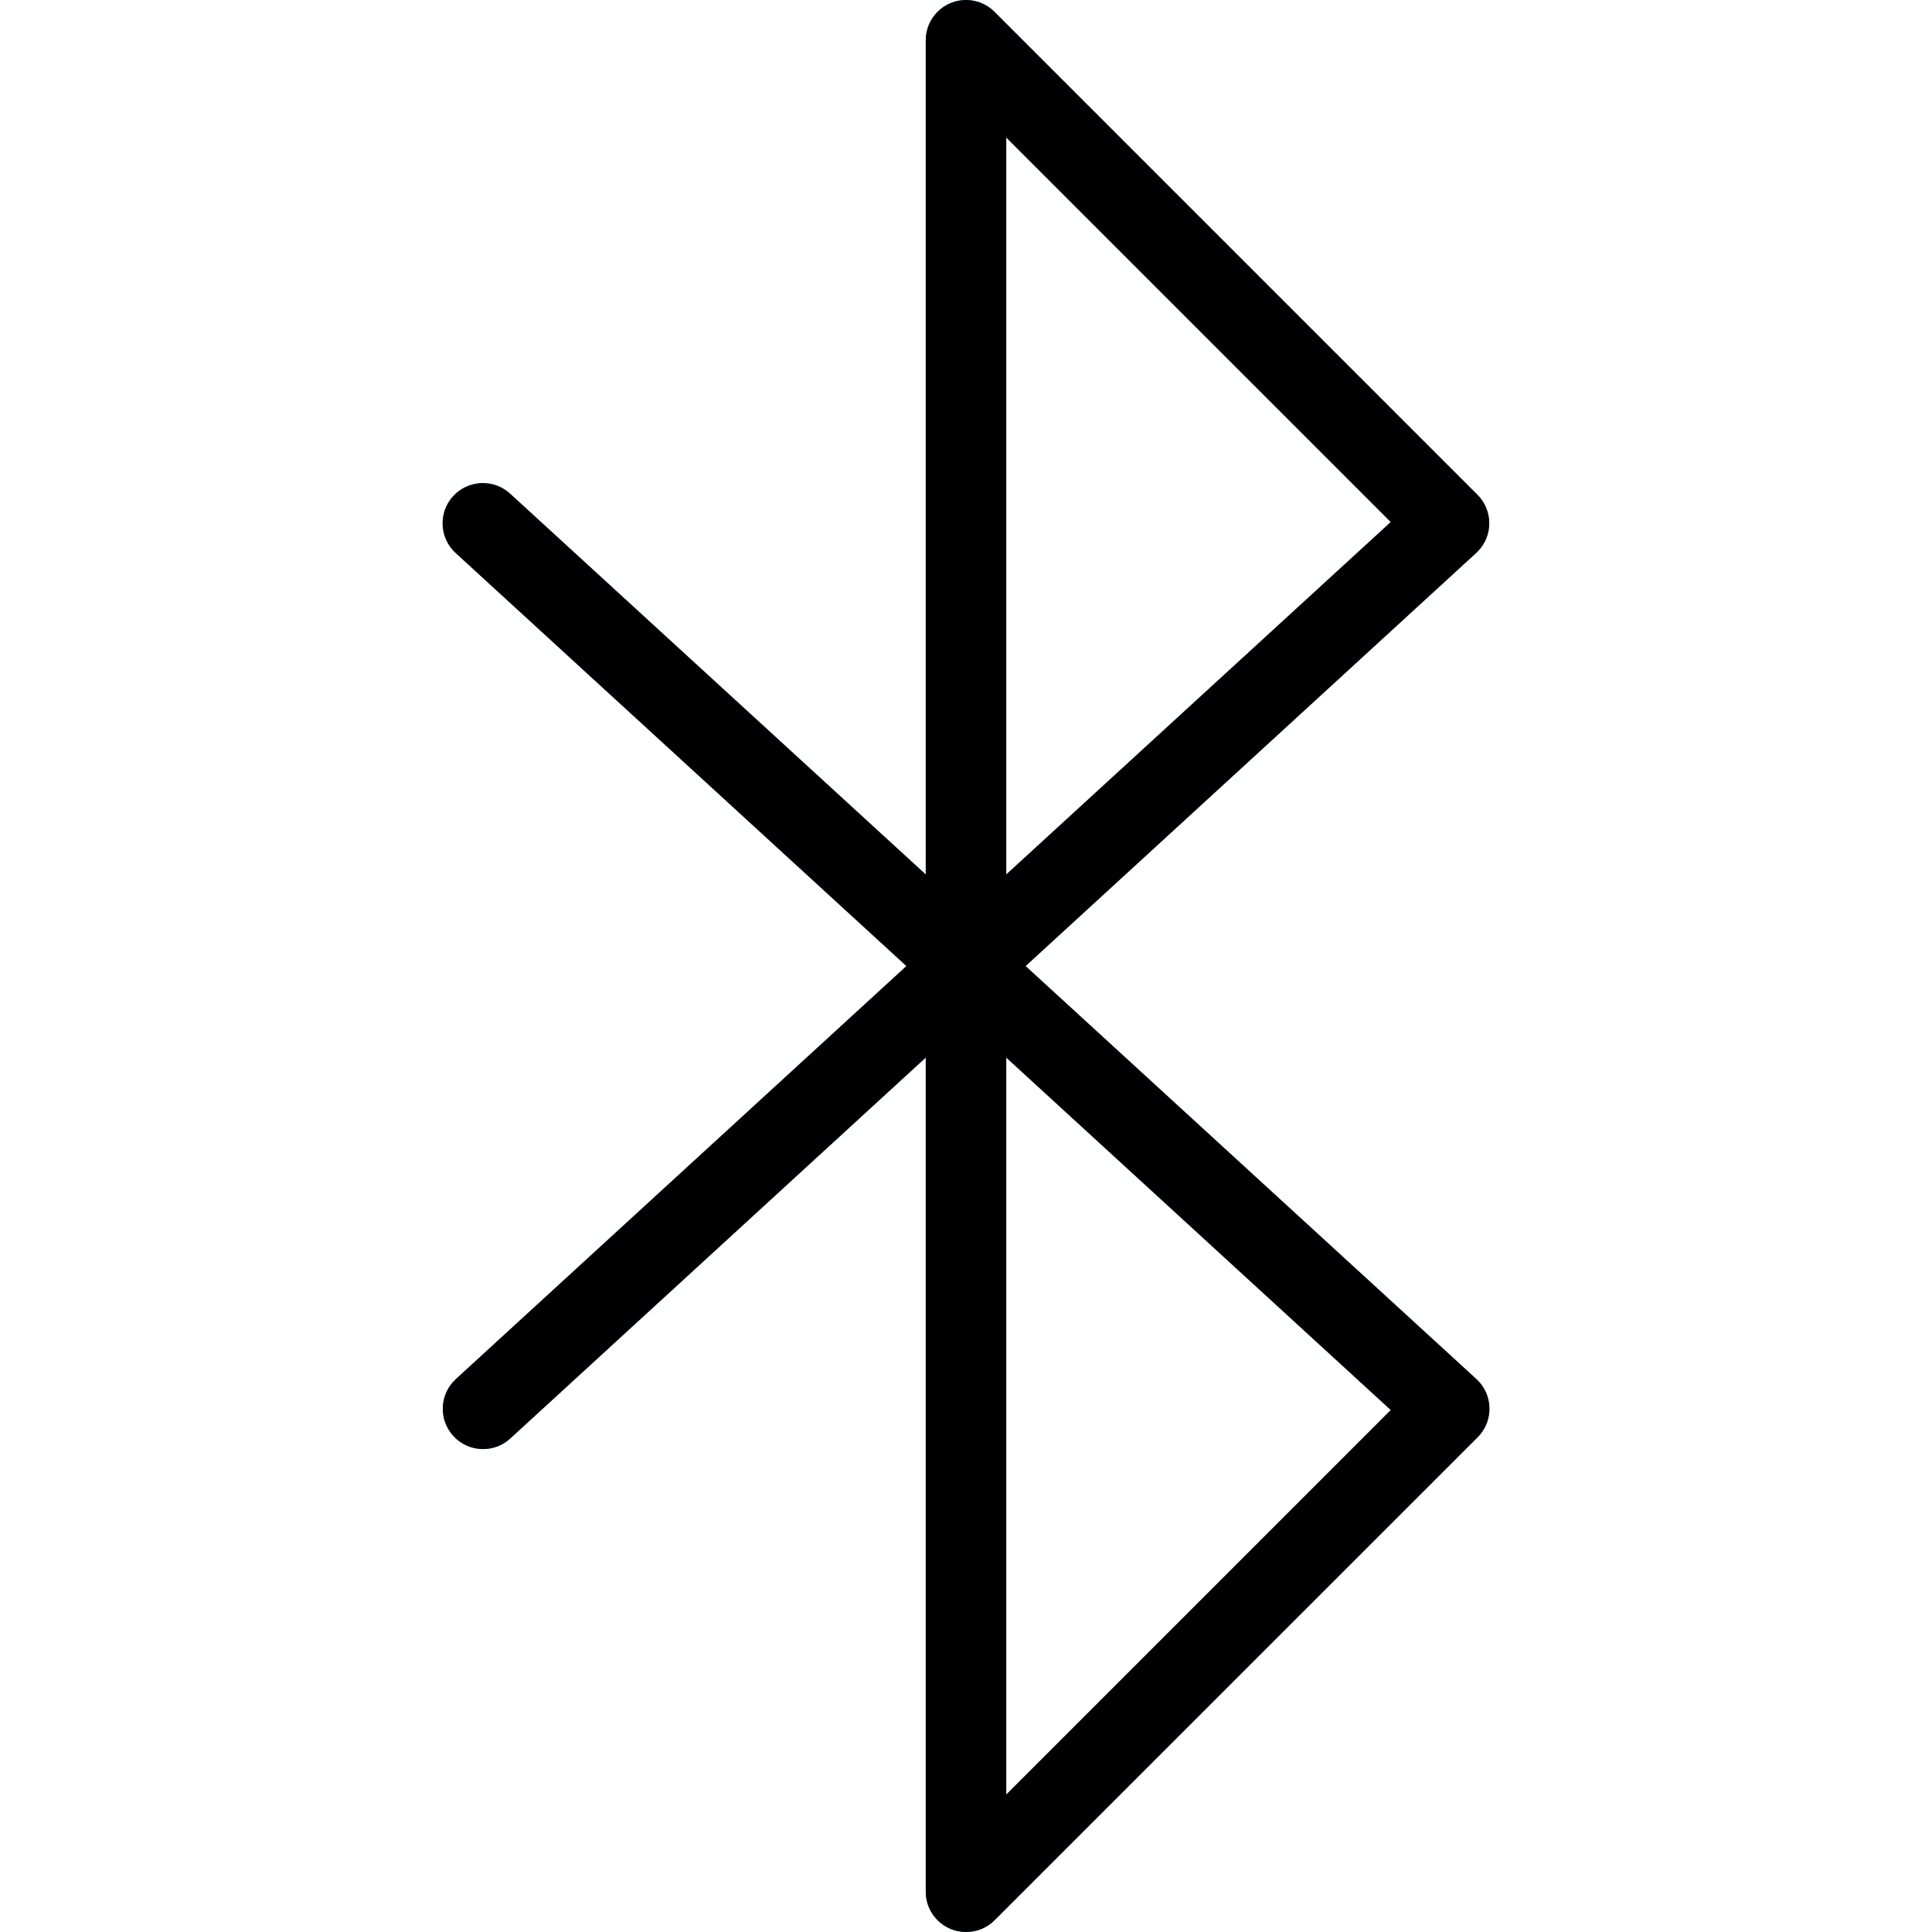 <svg width="30" height="30" viewBox="0 0 30 30" fill="none" xmlns="http://www.w3.org/2000/svg">
<g clip-path="url(#clip0)">
<path d="M15 30C14.918 30 14.837 29.984 14.762 29.952C14.528 29.856 14.375 29.628 14.375 29.375V16.422L7.923 22.337C7.669 22.57 7.273 22.553 7.04 22.298C6.807 22.044 6.824 21.649 7.078 21.415L14.075 15.001L7.076 8.587C6.821 8.354 6.804 7.958 7.037 7.704C7.271 7.45 7.666 7.432 7.921 7.666L14.375 13.579V0.626C14.375 0.281 14.654 0.001 14.999 -2.95478e-05C15.166 -0 15.325 0.066 15.443 0.184L22.942 7.683C23.186 7.928 23.186 8.323 22.942 8.567C22.936 8.573 22.929 8.58 22.922 8.586L15.925 15.001L22.925 21.414C23.18 21.647 23.197 22.043 22.964 22.297C22.958 22.304 22.951 22.31 22.945 22.317L15.445 29.816C15.328 29.934 15.167 30.001 15 30ZM15.625 16.422V27.866L21.596 21.895L15.625 16.422ZM15.625 2.135V13.579L21.596 8.106L15.625 2.135Z" fill="#2196F3"/>
<path d="M15 30C14.655 30 14.375 29.72 14.375 29.375V16.422L7.923 22.337C7.669 22.57 7.273 22.553 7.04 22.298C6.807 22.044 6.824 21.649 7.078 21.415L14.075 15.001L7.076 8.587C6.821 8.354 6.804 7.958 7.037 7.704C7.271 7.45 7.666 7.432 7.921 7.666L14.375 13.579V0.626C14.375 0.281 14.654 0.001 14.999 -2.95478e-05C15.166 -0 15.325 0.066 15.443 0.184L22.942 7.683C23.186 7.928 23.186 8.323 22.942 8.567C22.936 8.573 22.929 8.58 22.922 8.586L15.925 15.001L22.925 21.414C23.18 21.647 23.197 22.043 22.964 22.297C22.958 22.304 22.951 22.31 22.945 22.317L15.445 29.816C15.328 29.934 15.167 30.001 15 30ZM15.625 16.422V27.866L21.596 21.895L15.625 16.422ZM15.625 2.135V13.579L21.596 8.106L15.625 2.135Z" fill="black"/>
</g>
<defs>
<clipPath id="clip0">
<rect width="30" height="30" fill="white"/>
</clipPath>
</defs>
</svg>
